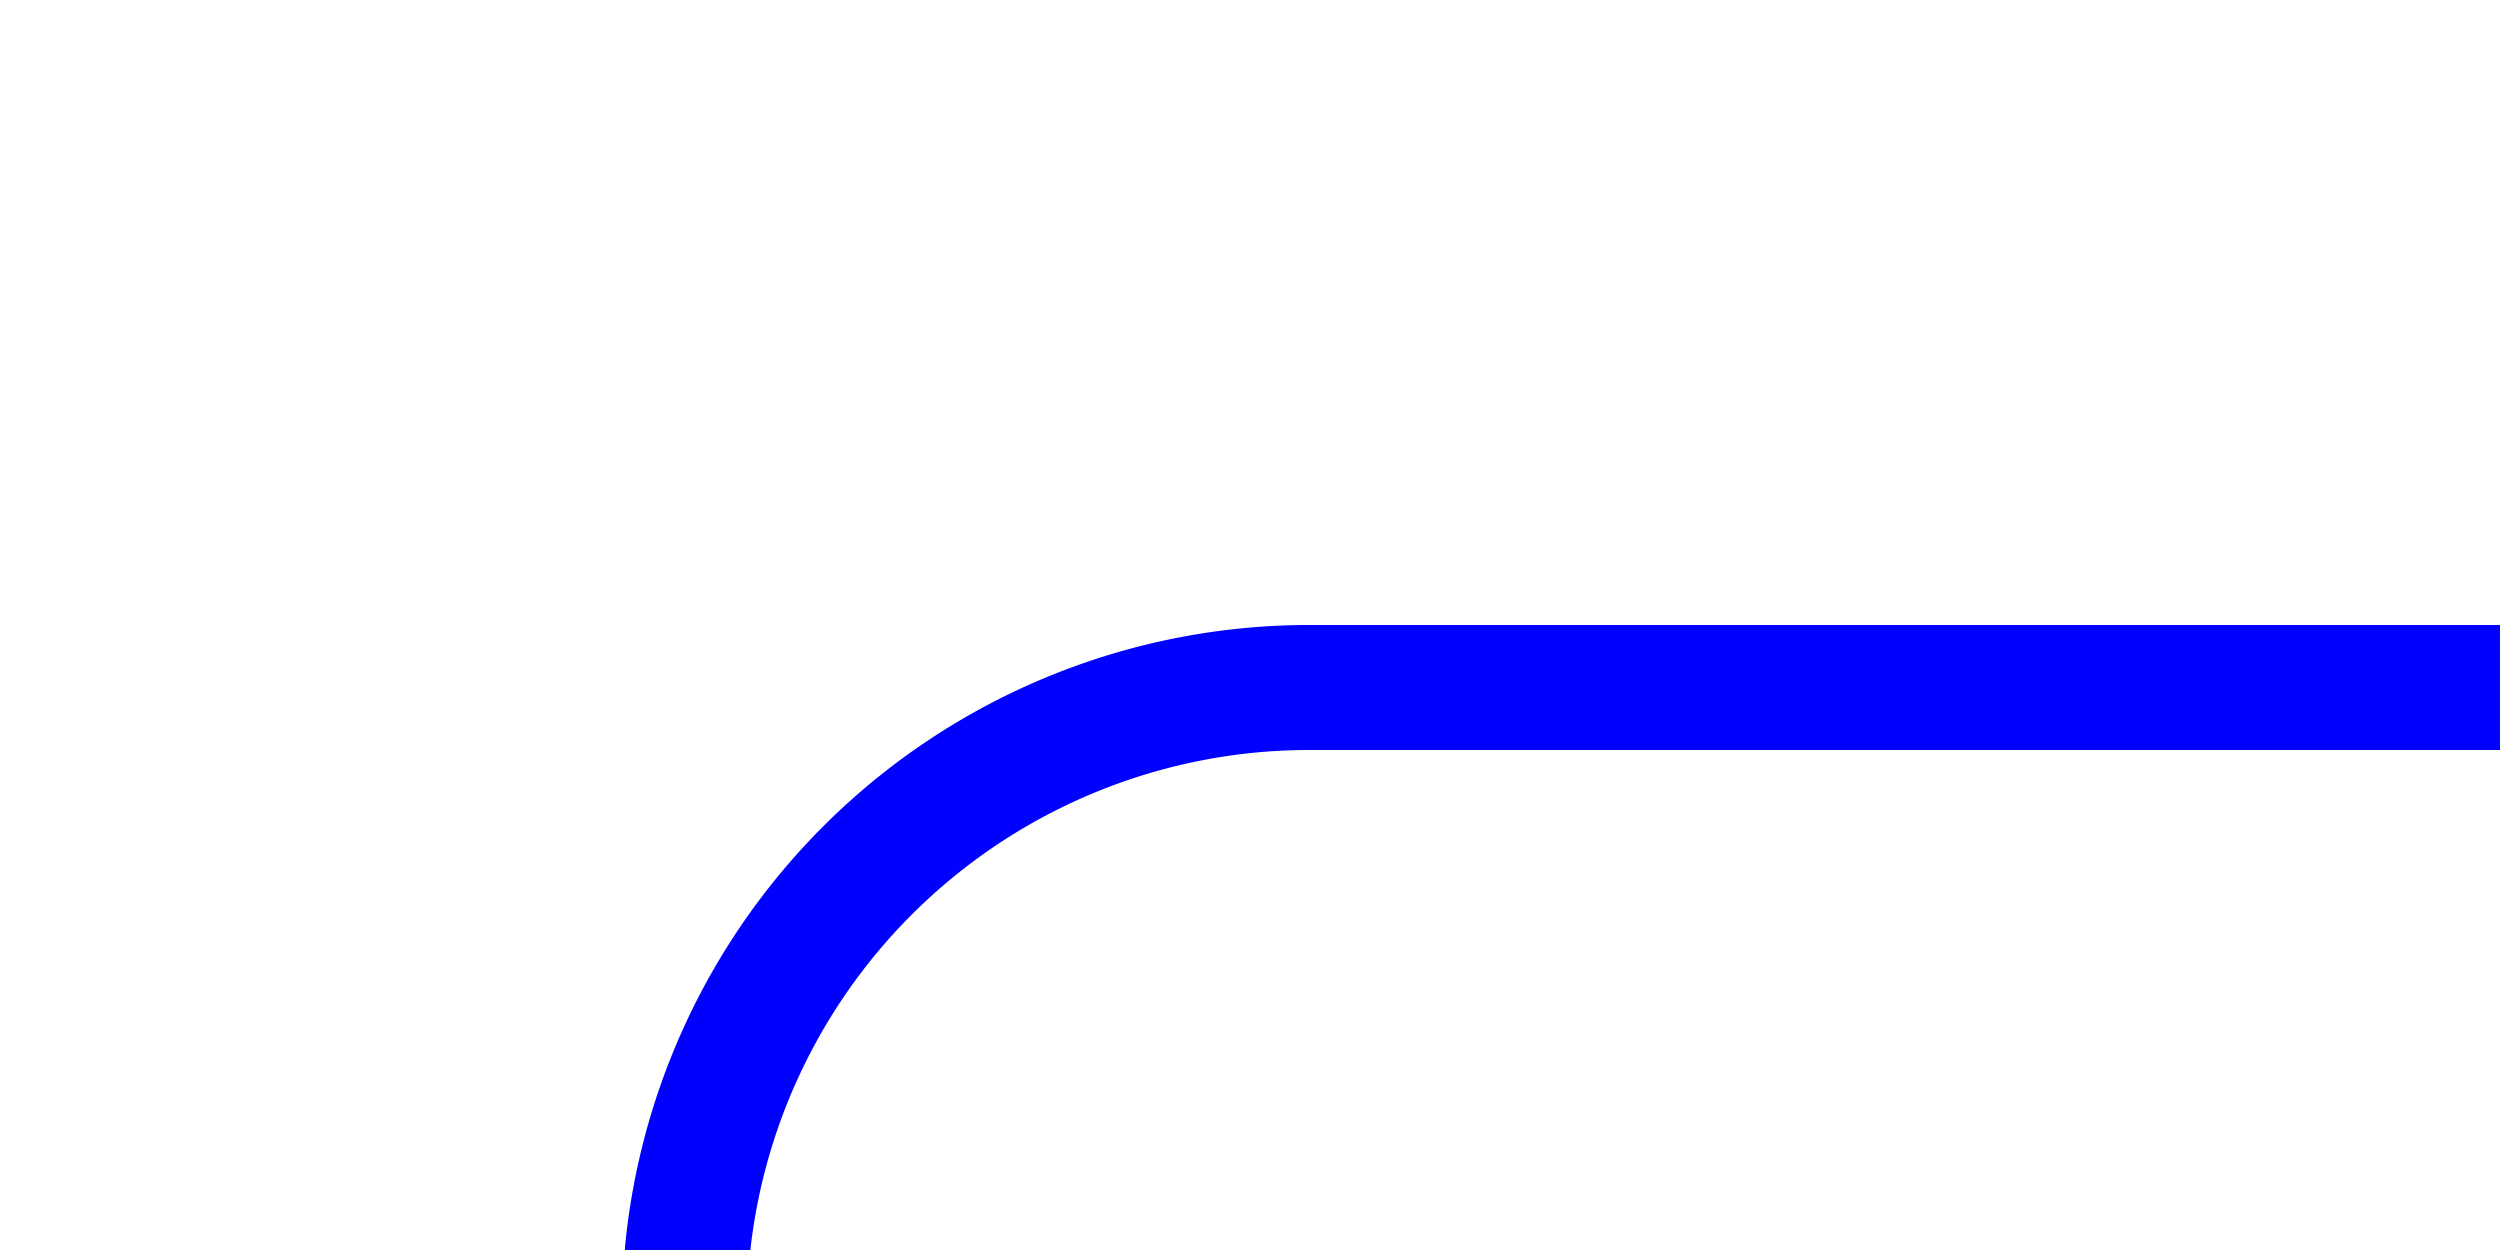 ﻿<?xml version="1.0" encoding="utf-8"?>
<svg version="1.1" xmlns:xlink="http://www.w3.org/1999/xlink" width="20px" height="10px" preserveAspectRatio="xMinYMid meet" viewBox="1985 447  20 8" xmlns="http://www.w3.org/2000/svg">
  <path d="M 1219 541.5  L 1985 541.5  A 5 5 0 0 0 1990.5 536.5 L 1990.5 456  A 5 5 0 0 1 1995.5 451.5 L 2005 451.5  " stroke-width="1" stroke="#0000ff" fill="none" />
</svg>